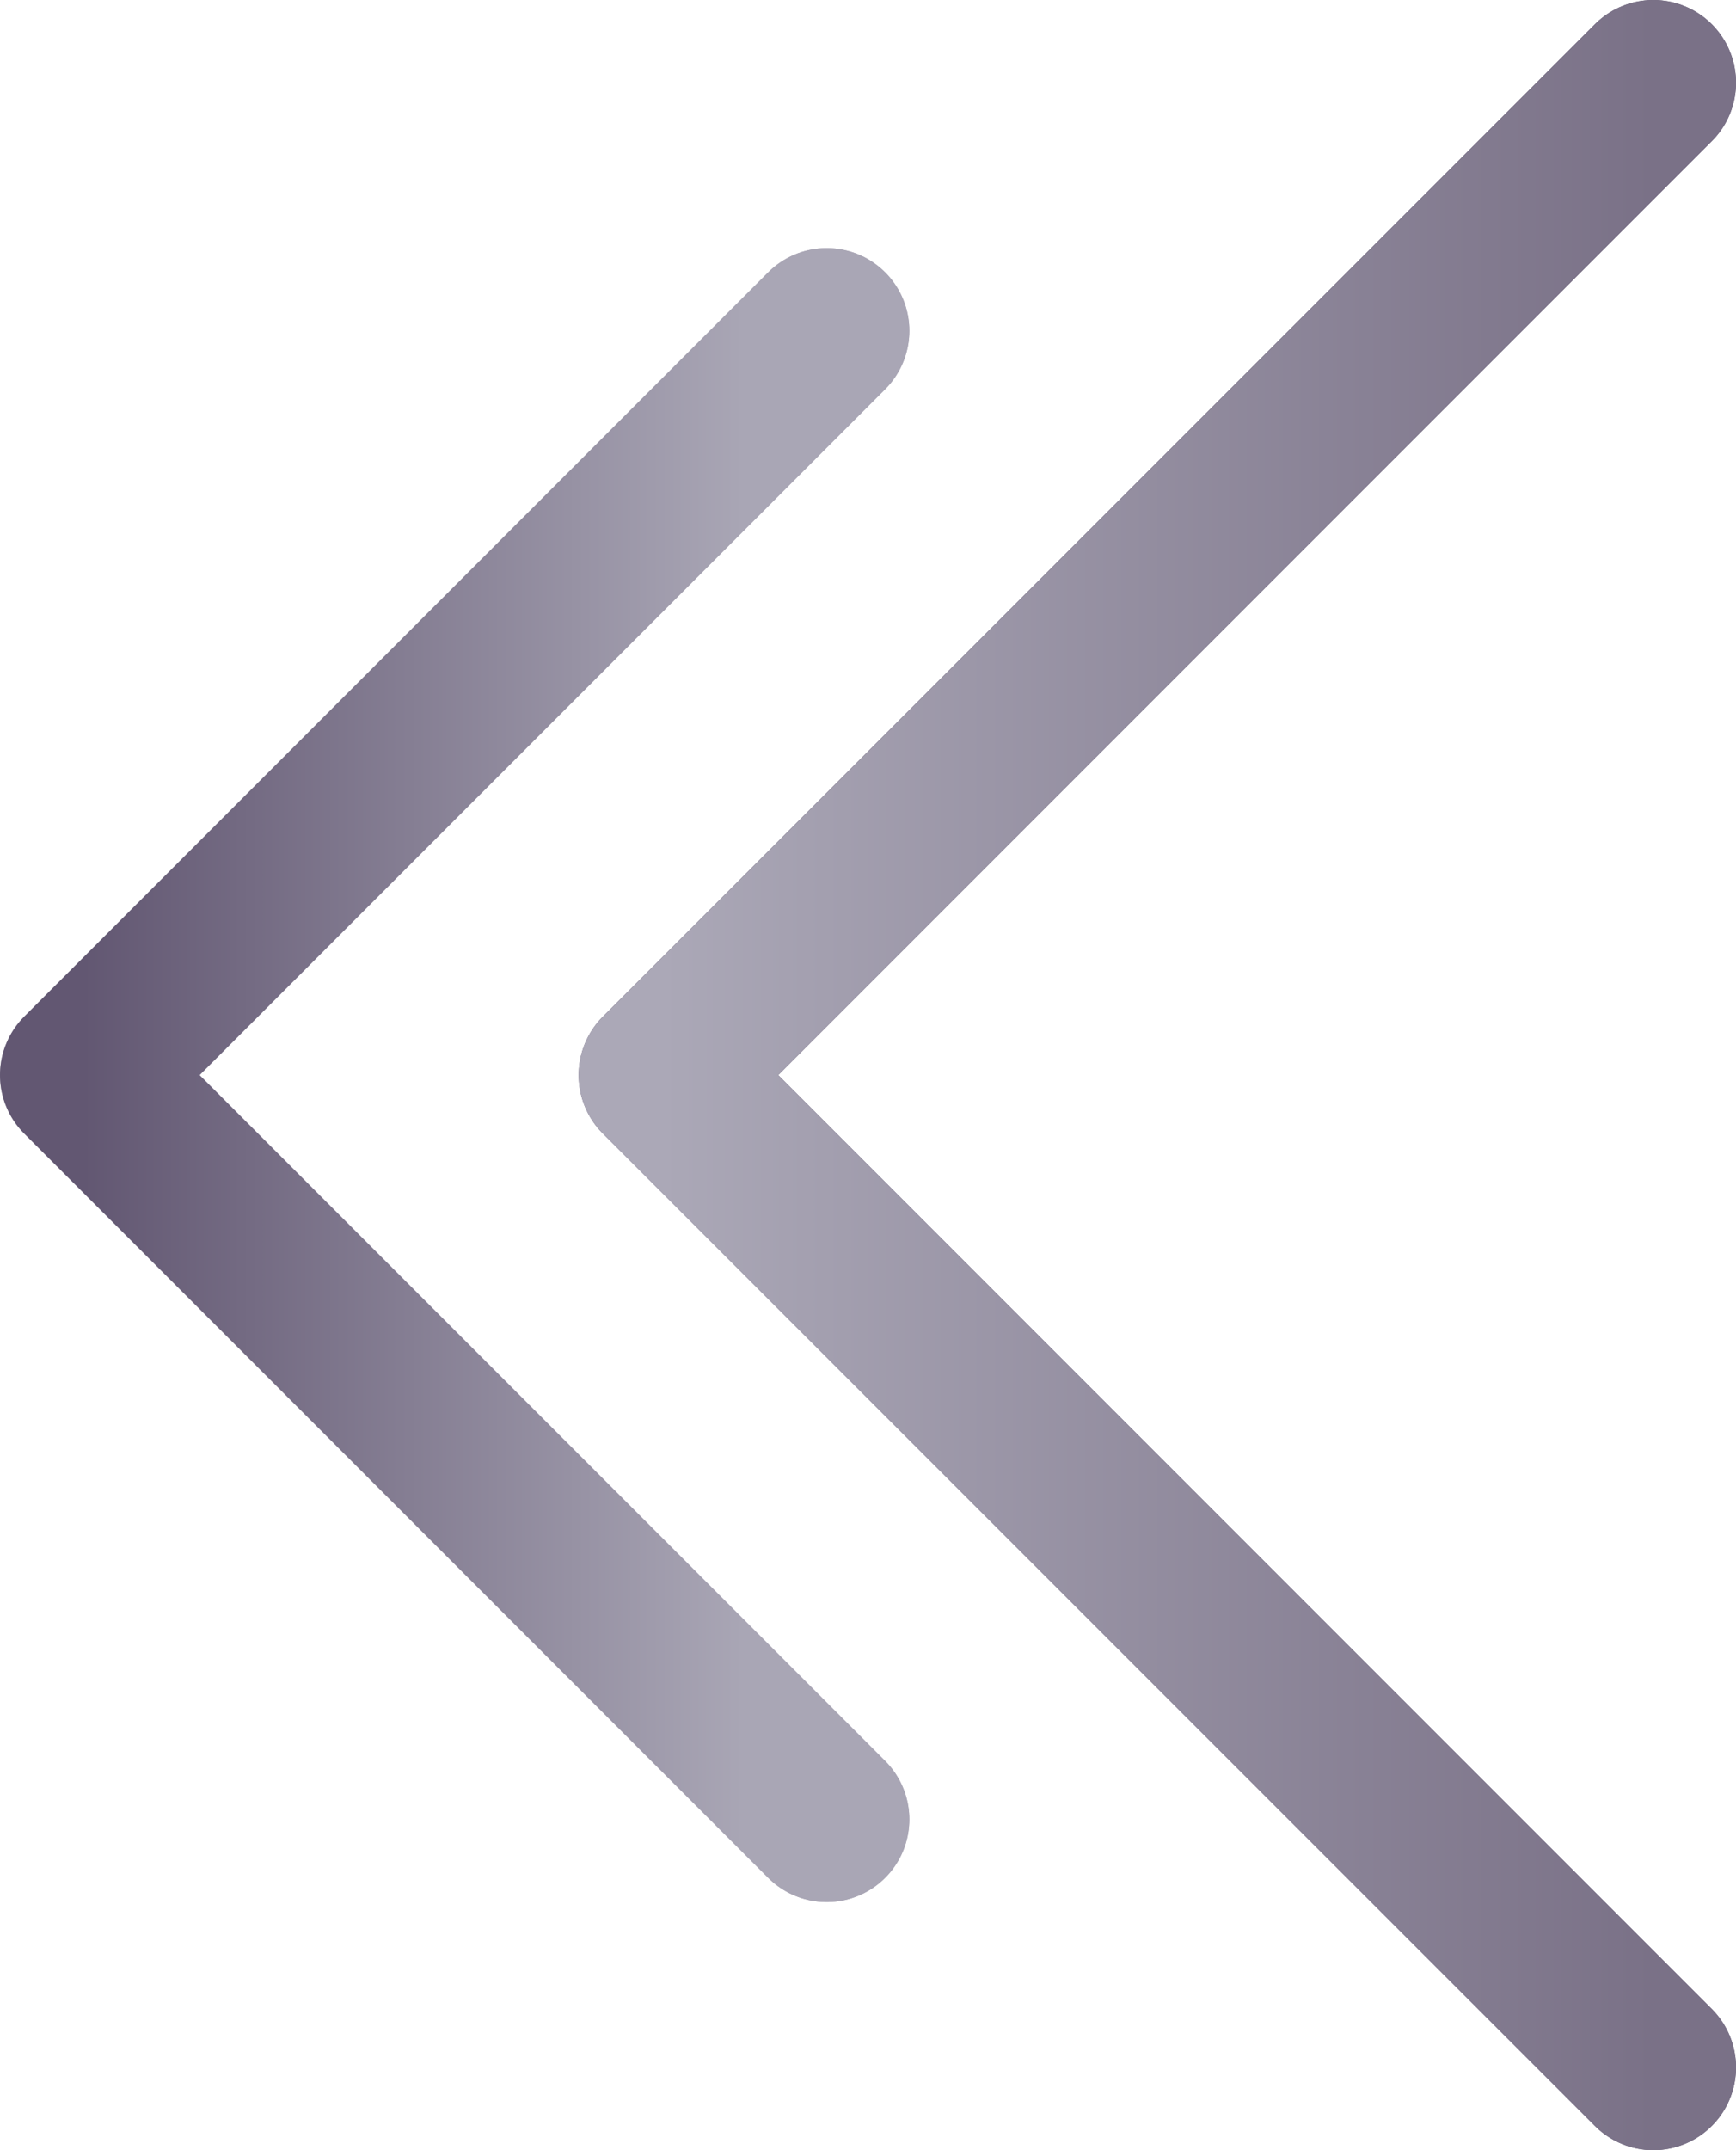 <svg width="21" height="26" viewBox="0 0 21 26" fill="none" xmlns="http://www.w3.org/2000/svg">
<path d="M20 1L8 13L20 25" stroke="#625772" stroke-width="2" stroke-linecap="round" stroke-linejoin="round"/>
<path d="M20 1L8 13L20 25" stroke="url(#paint0_linear)" stroke-width="2" stroke-linecap="round" stroke-linejoin="round"/>
<path d="M10 4L1 13L10 22" stroke="#625772" stroke-opacity="0.5" stroke-width="2" stroke-linecap="round" stroke-linejoin="round"/>
<path d="M10 4L1 13L10 22" stroke="url(#paint1_linear)" stroke-width="2" stroke-linecap="round" stroke-linejoin="round"/>
<defs>
<linearGradient id="paint0_linear" x1="20" y1="13" x2="8" y2="13" gradientUnits="userSpaceOnUse">
<stop stop-color="#7A7187"/>
<stop offset="1" stop-color="#ABA8B7"/>
</linearGradient>
<linearGradient id="paint1_linear" x1="1" y1="13" x2="9" y2="13" gradientUnits="userSpaceOnUse">
<stop stop-color="#625772"/>
<stop offset="1" stop-color="#A9A6B5"/>
</linearGradient>
</defs>
</svg>
